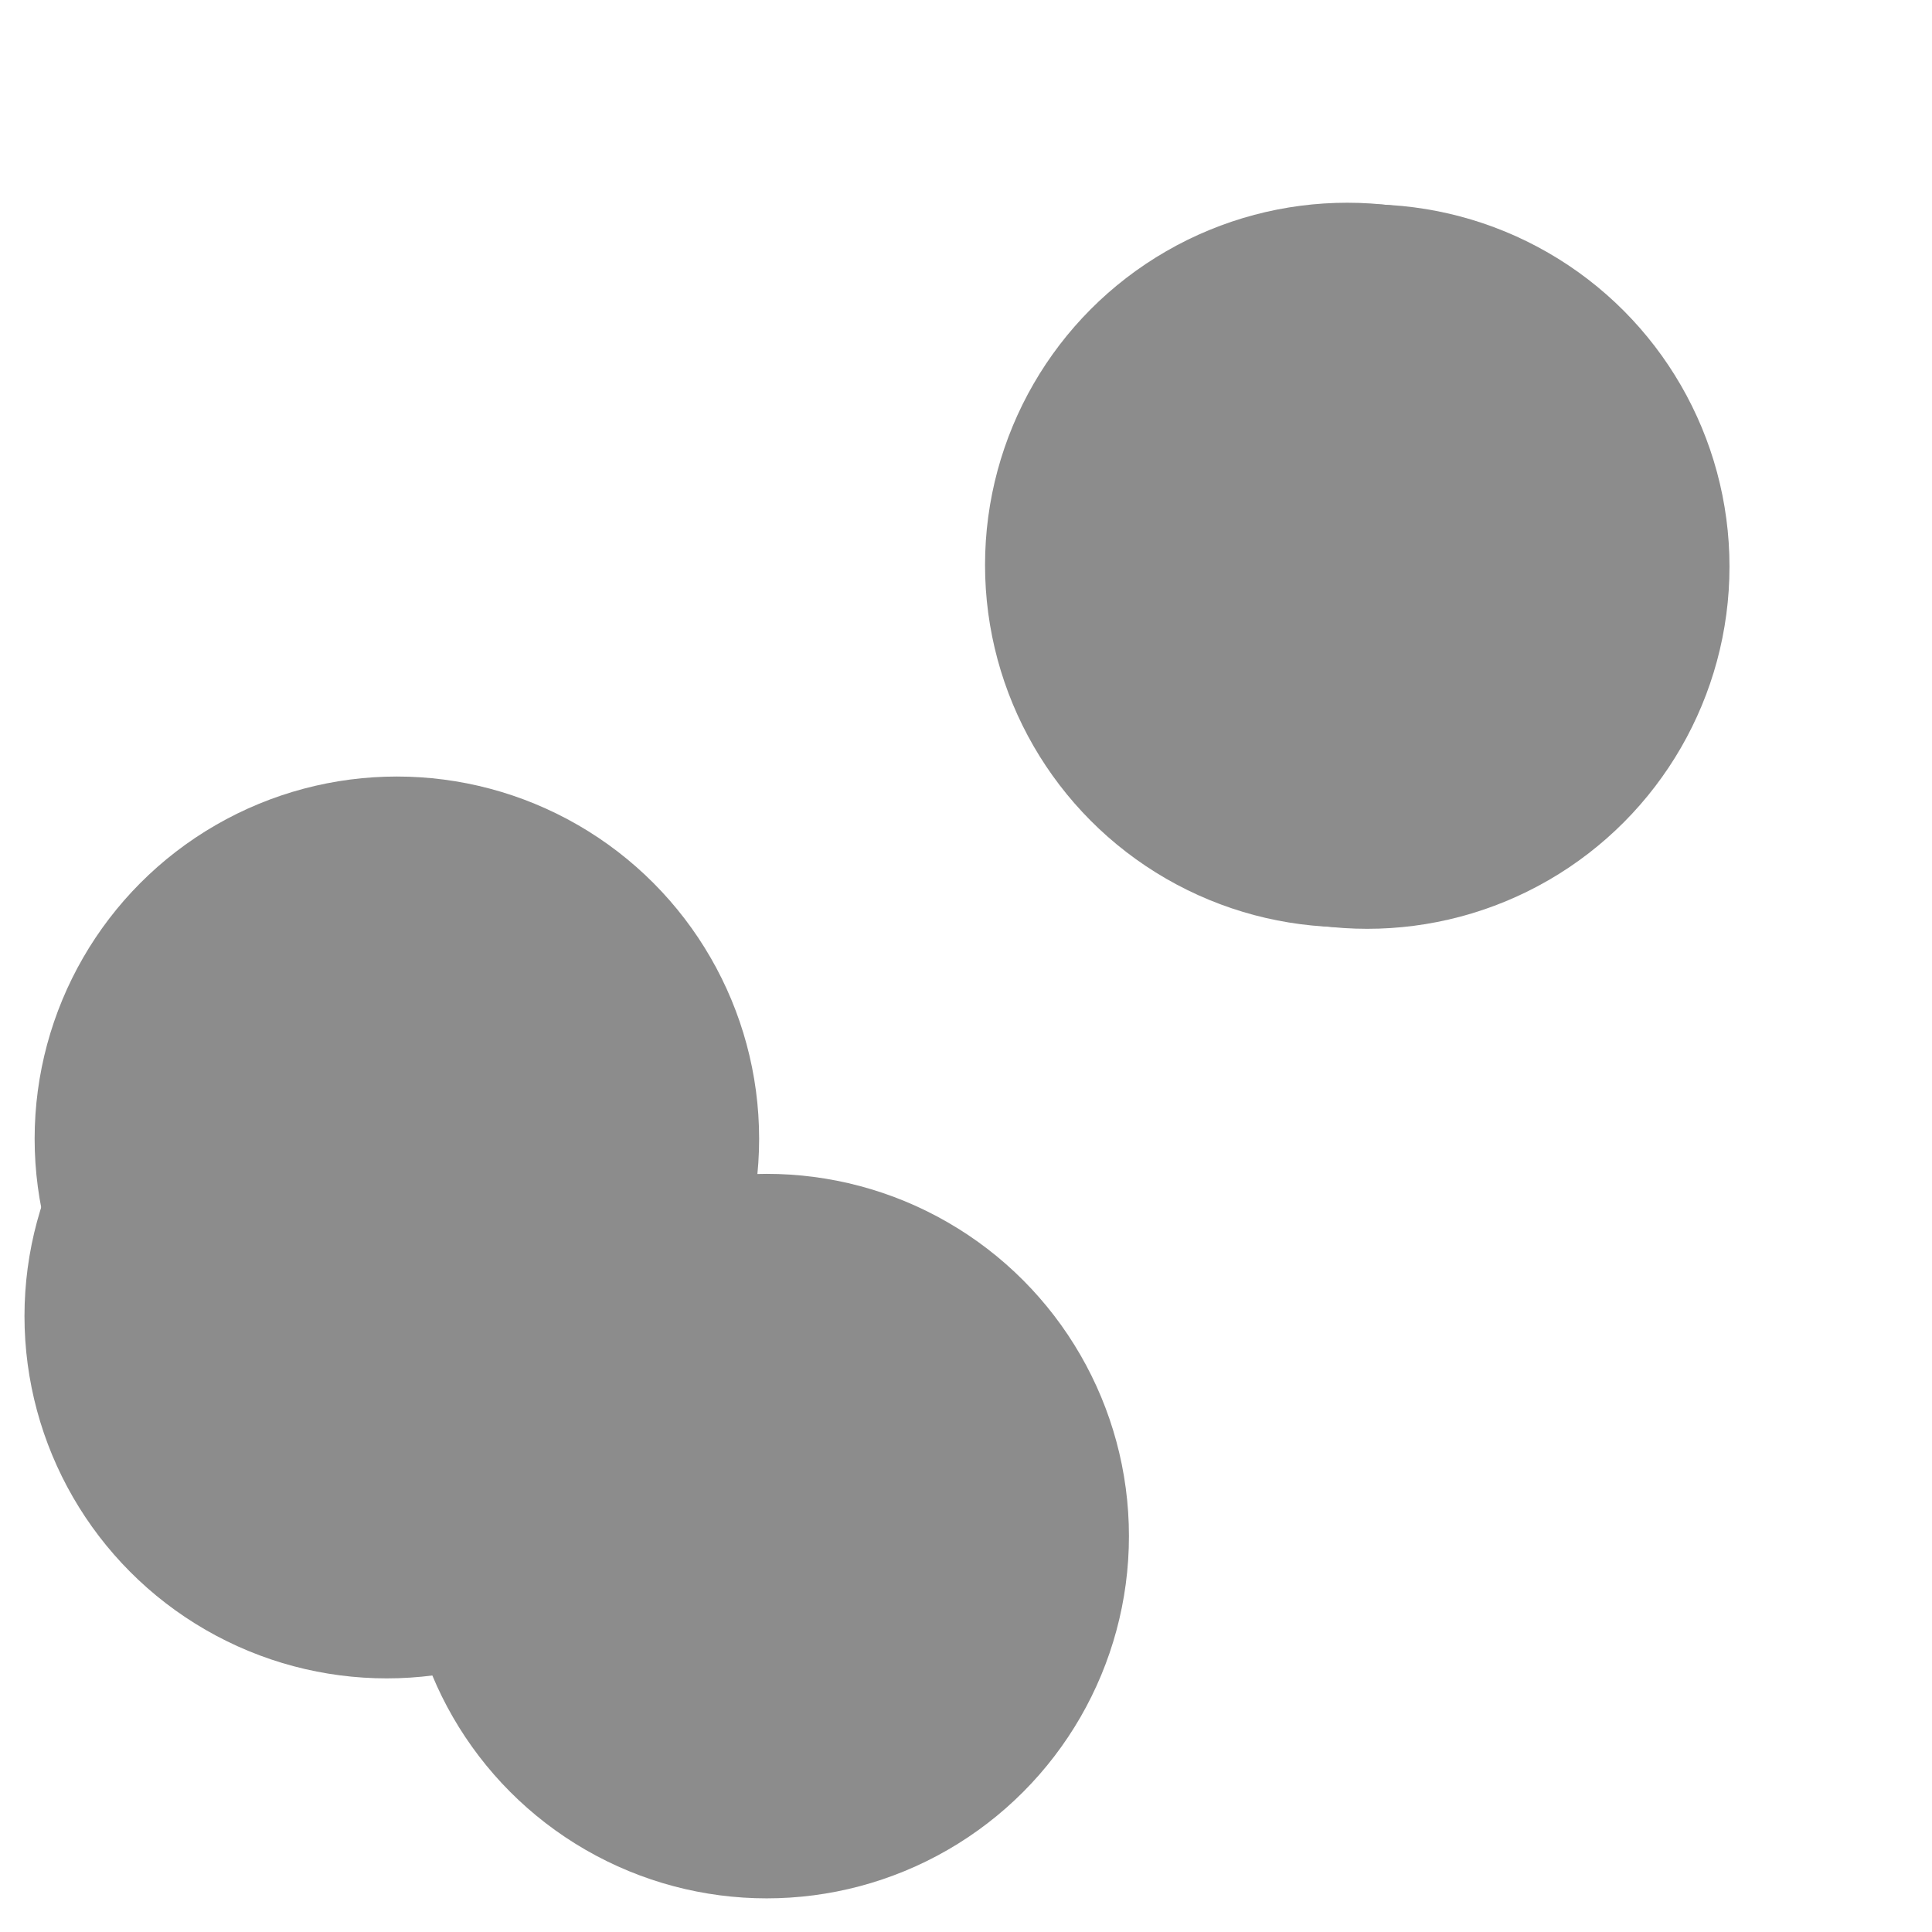 <svg xmlns="http://www.w3.org/2000/svg" version="1.1" xmlns:xlink="http://www.w3.org/1999/xlink" xmlns:svgjs="http://svgjs.dev/svgjs" viewBox="0 0 800 800" opacity="0.45"><defs><filter id="bbblurry-filter" x="-100%" y="-100%" width="400%" height="400%" filterUnits="objectBoundingBox" primitiveUnits="userSpaceOnUse" color-interpolation-filters="sRGB">
	<feGaussianBlur stdDeviation="130" x="0%" y="0%" width="100%" height="100%" in="SourceGraphic" edgeMode="none" result="blur"></feGaussianBlur></filter></defs><g filter="url(#bbblurry-filter)"><ellipse rx="150" ry="150" cx="317.473" cy="636.068" fill="hsl(37, 99%, 67%)"></ellipse><ellipse rx="150" ry="150" cx="160.138" cy="544.98" fill="hsl(316, 73%, 52%)"></ellipse><ellipse rx="150" ry="150" cx="566.146" cy="234.601" fill="hsl(185, 100%, 57%)"></ellipse><ellipse rx="150" ry="150" cx="164.34" cy="471.544" fill="hsl(152, 100%, 70%)"></ellipse><ellipse rx="150" ry="150" cx="557.883" cy="233.947" fill="hsl(54, 100%, 82%)"></ellipse></g></svg>